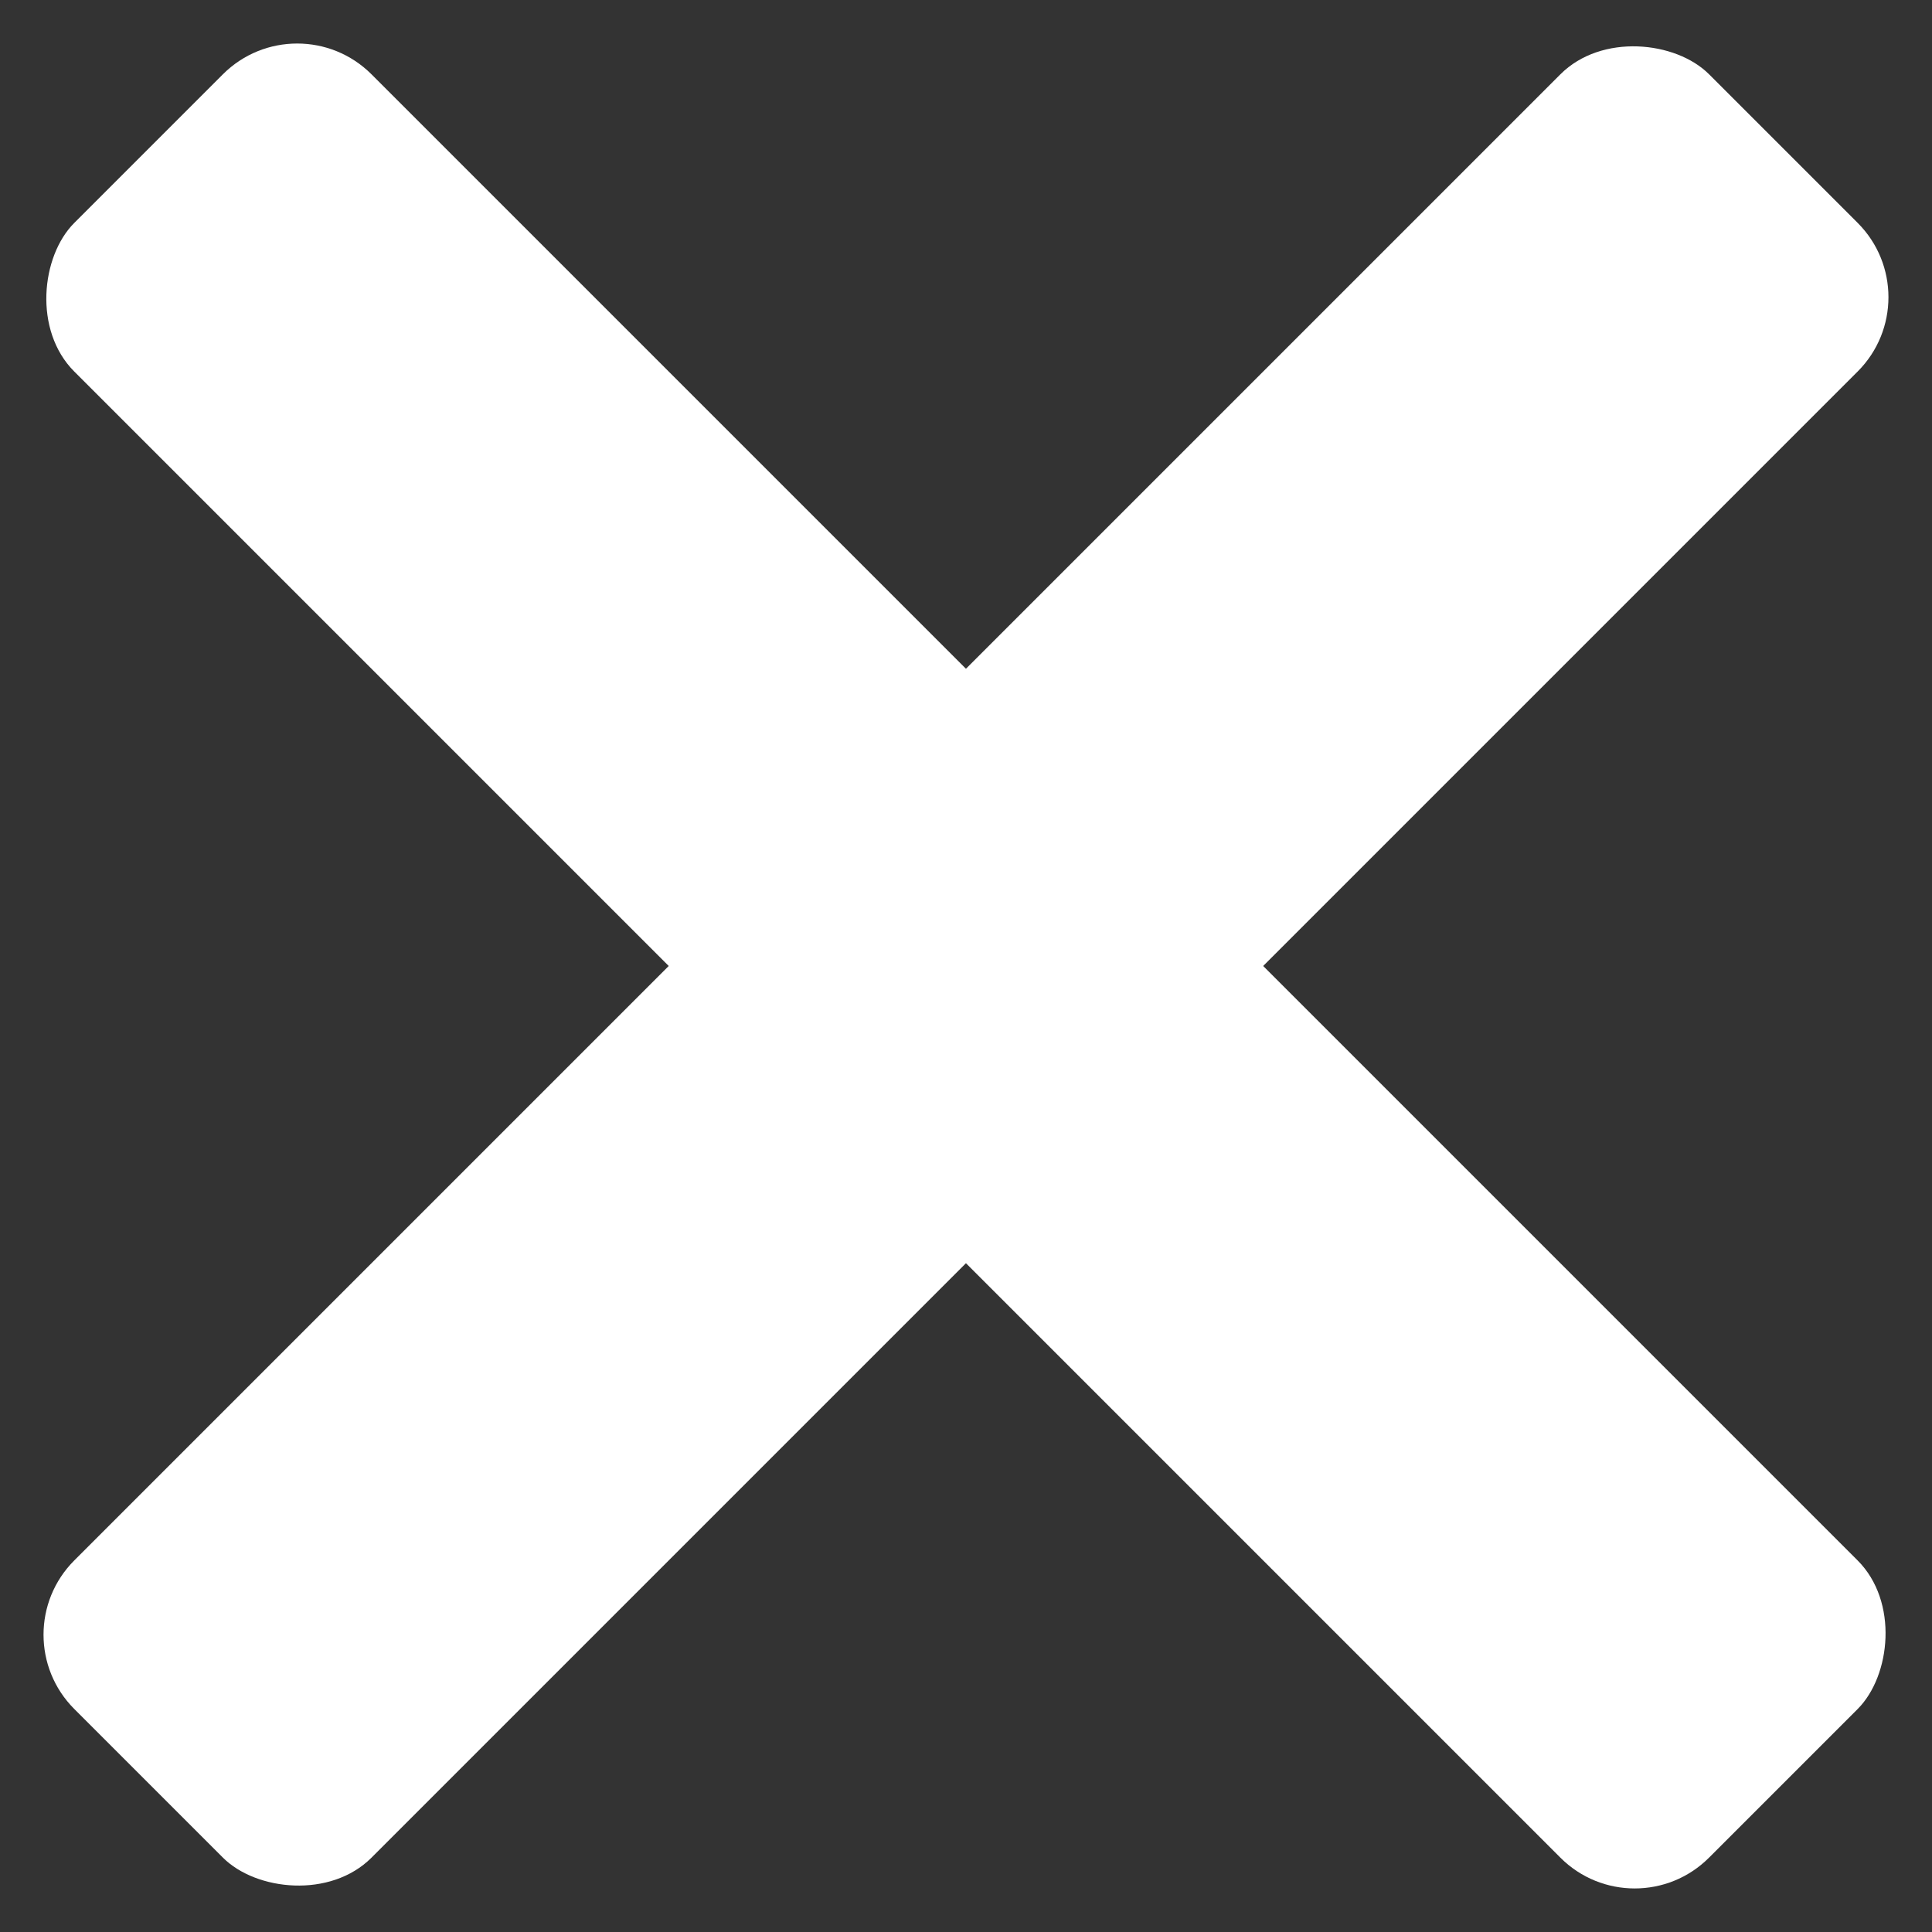 <svg xmlns="http://www.w3.org/2000/svg" width="18.385" height="18.385" viewBox="0 0 18.385 18.385">
  <rect x="0" y="0" width="18.385" height="18.385" fill="#333333" stroke="none"/>
  <g id="Group_18105" data-name="Group 18105" transform="translate(-327.808 -758.808)">
    <rect id="Rectangle_20663" data-name="Rectangle 20663" width="22" height="4" rx="1" transform="translate(327.808 774.364) rotate(-45)" fill="#fff"/>
    <rect id="Rectangle_20664" data-name="Rectangle 20664" width="22" height="4" rx="1" transform="translate(330.636 758.808) rotate(45)" fill="#fff"/>
  </g>
</svg>
